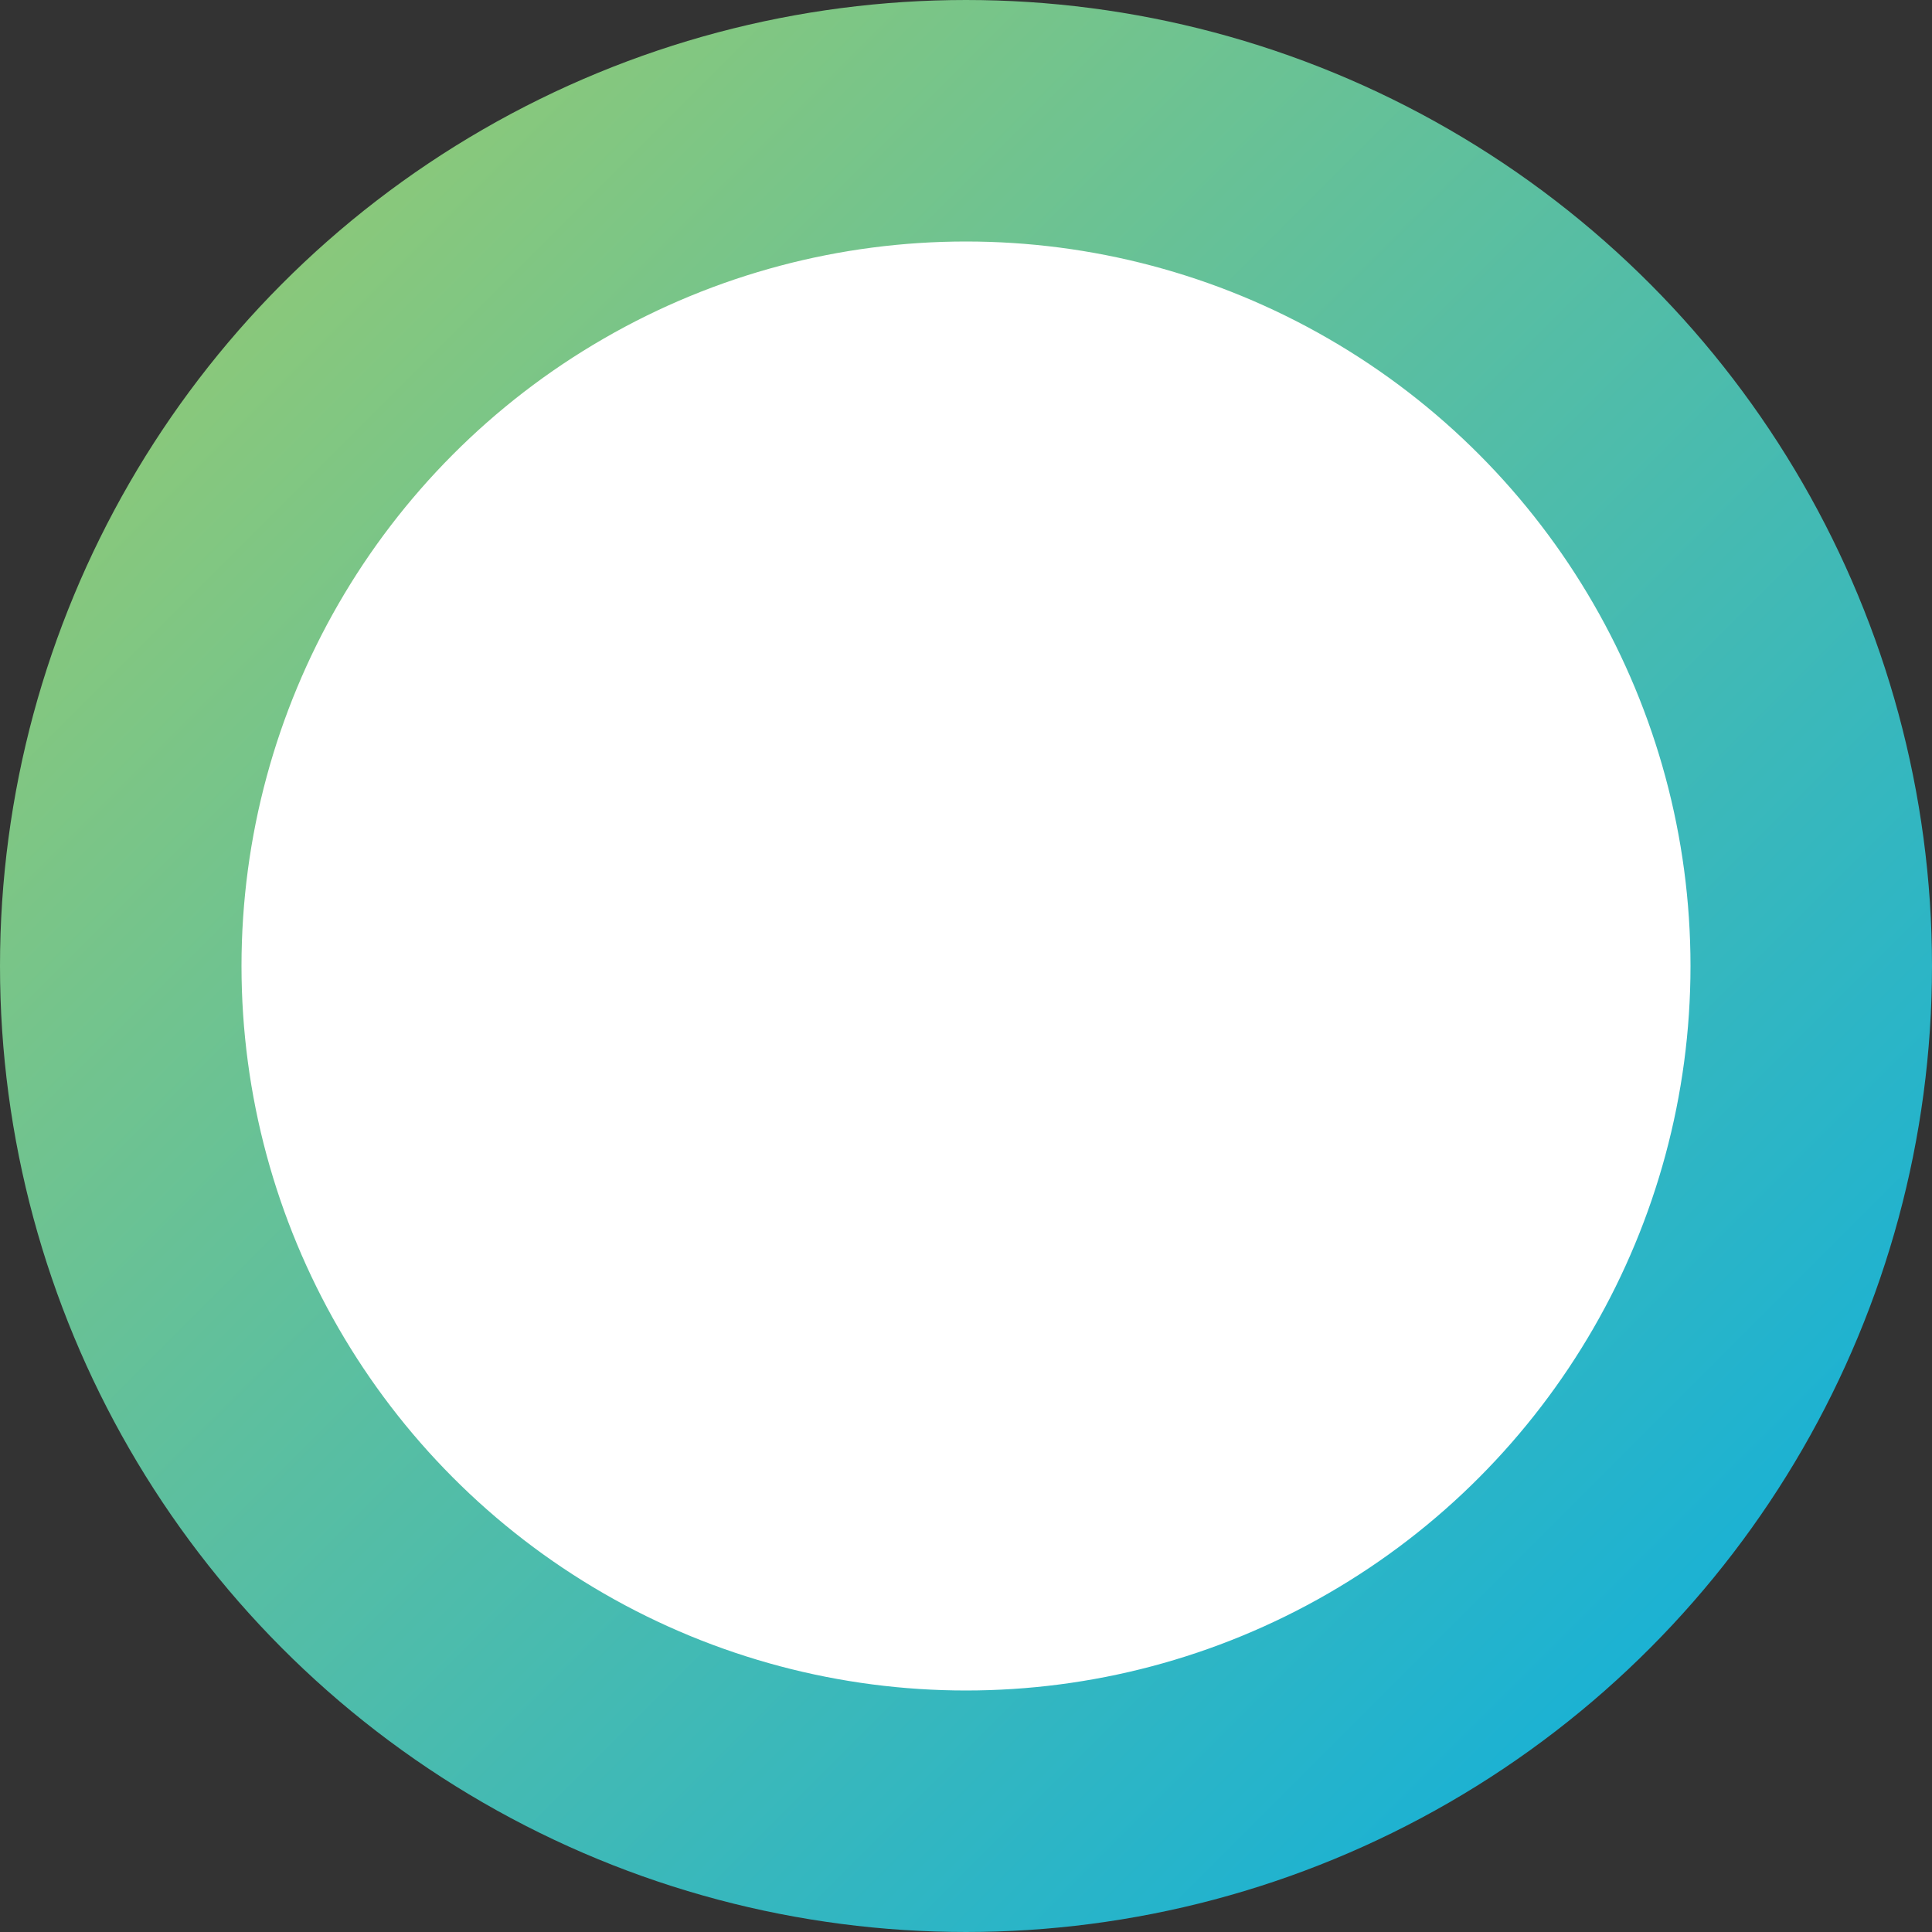 <svg width="8" height="8" viewBox="0 0 8 8" fill="none" xmlns="http://www.w3.org/2000/svg">
	<rect x="0" y="0" width="8" height="8" fill="#333333" stroke="none"/>
	<circle cx="4" cy="4" r="3.5" fill="white" stroke="url(#paint0_linear_3225_137504)"/>
	<defs>
		<linearGradient id="paint0_linear_3225_137504" x1="0" y1="0" x2="8" y2="8" gradientUnits="userSpaceOnUse">
			<stop stop-color="#A0CD69"/>
			<stop offset="1" stop-color="#05ADE5"/>
		</linearGradient>
	</defs>
</svg>